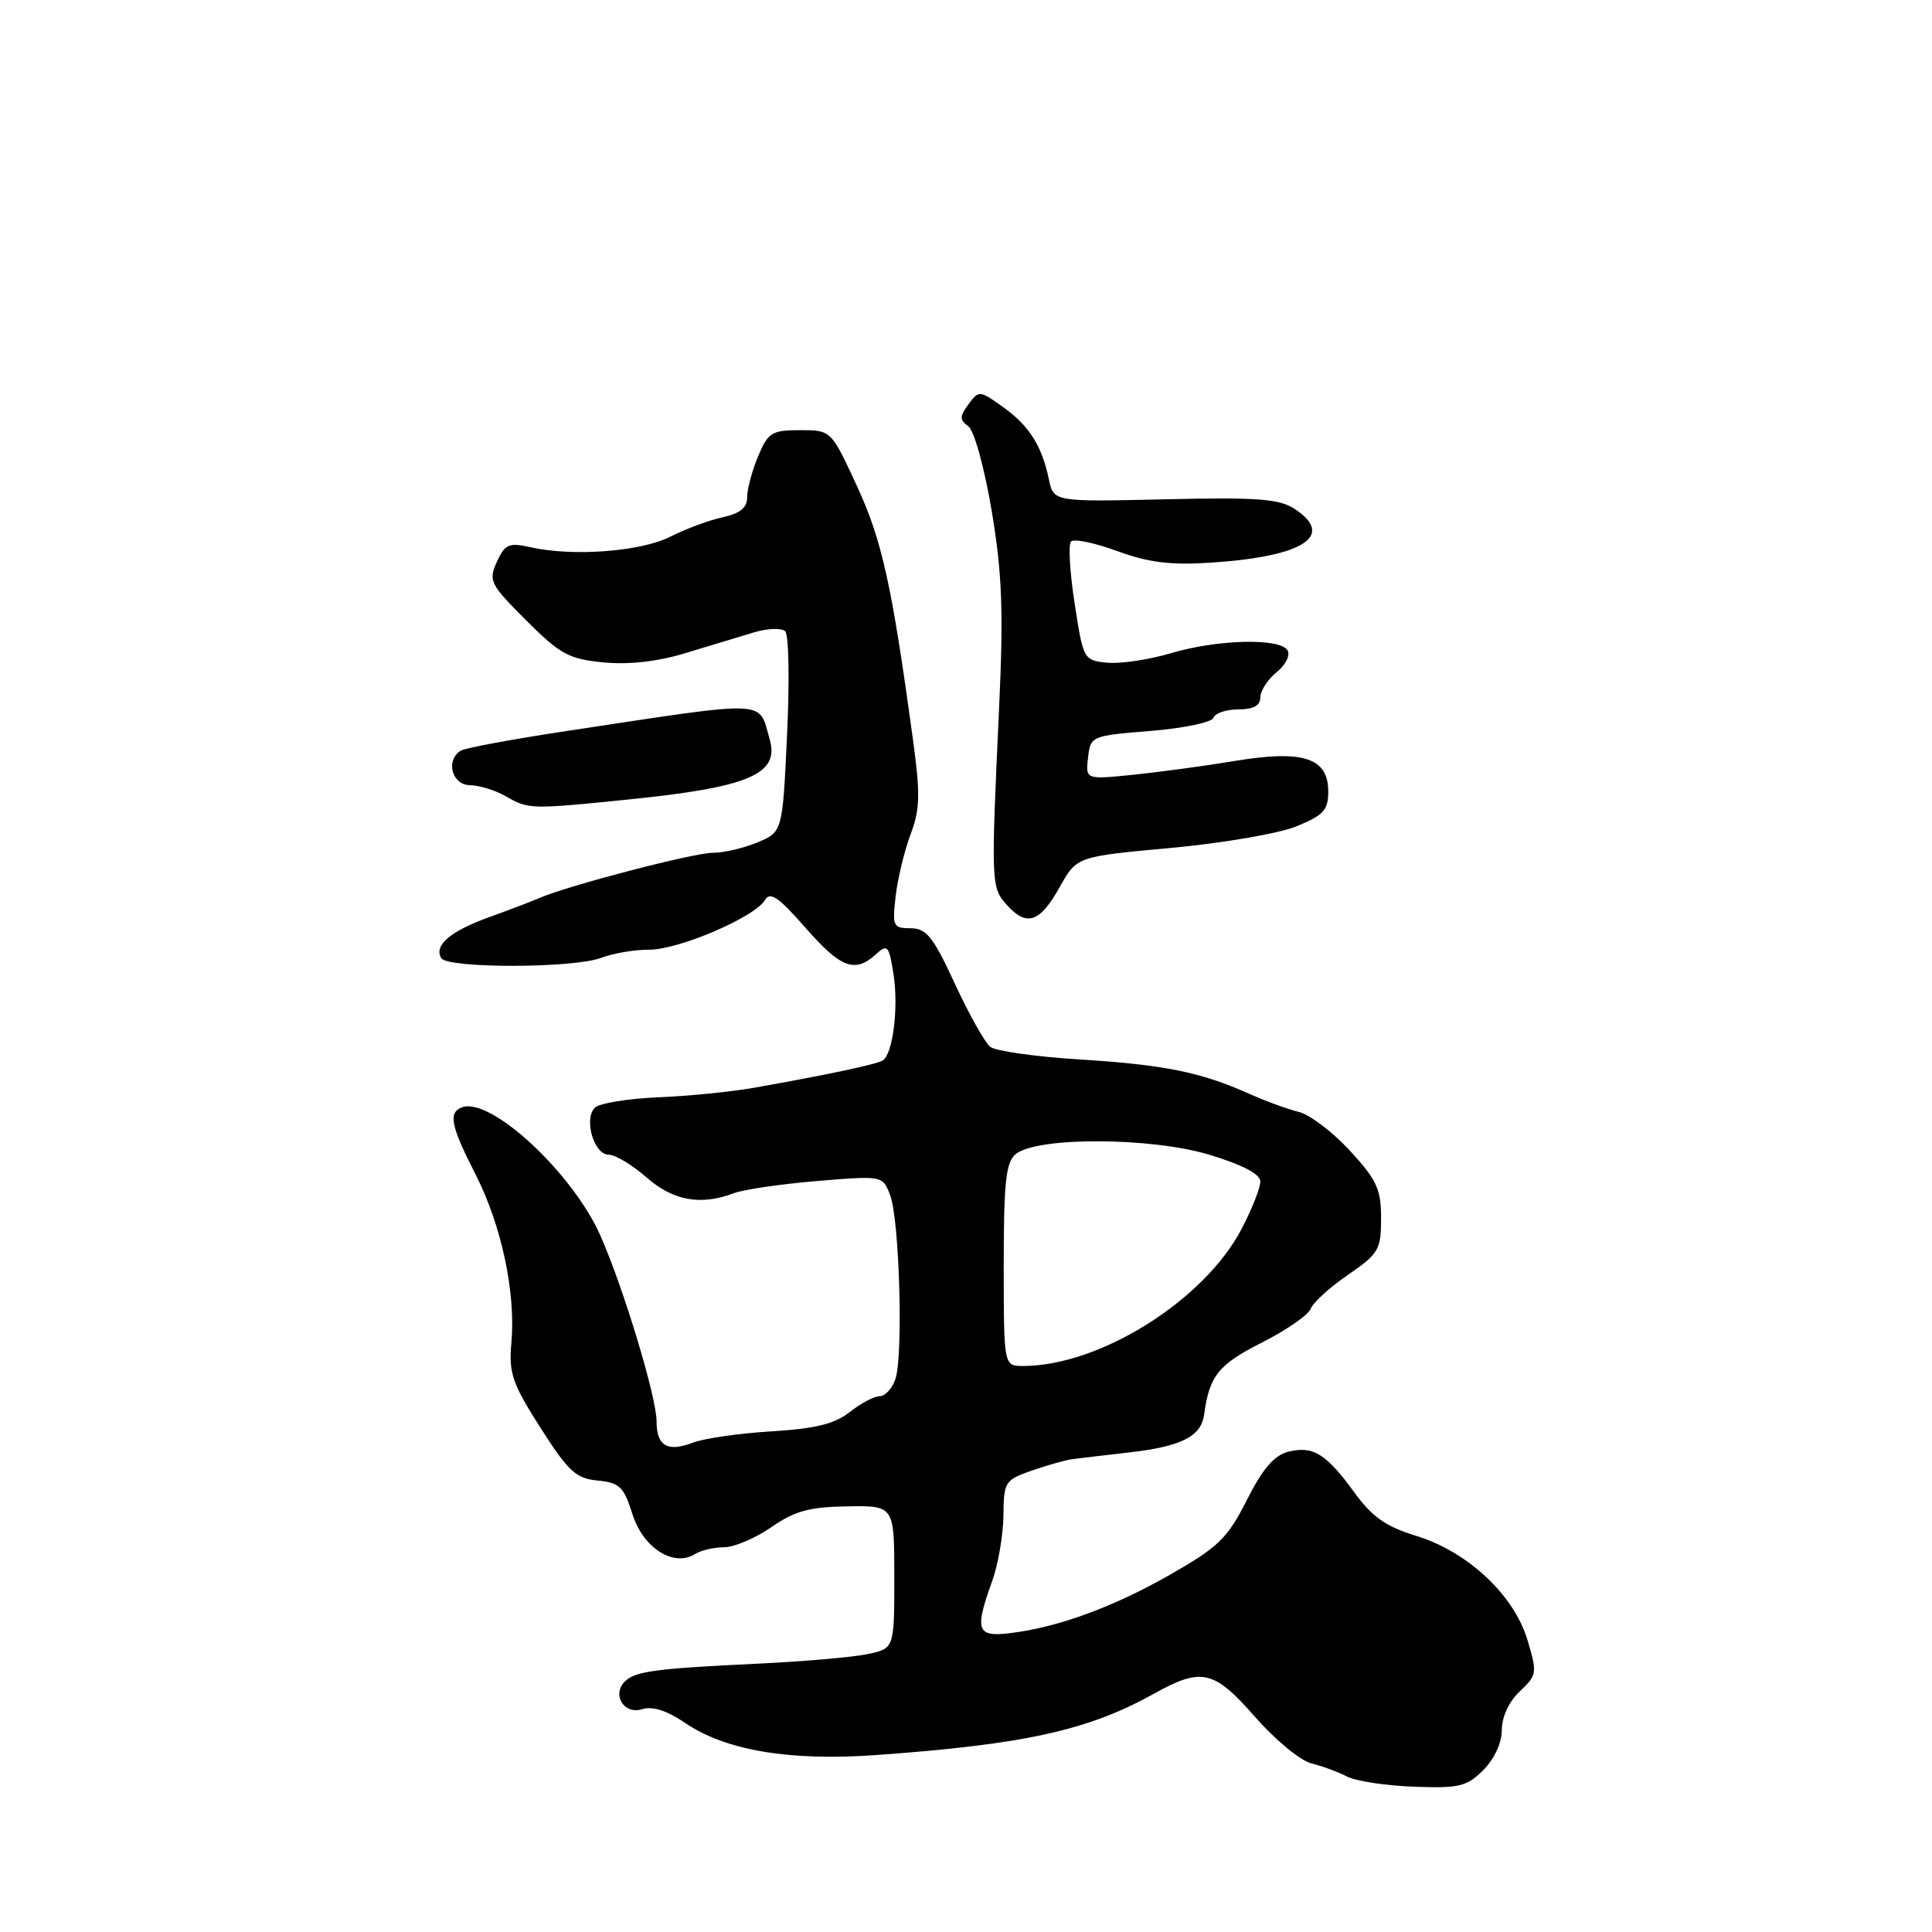 <?xml version="1.0" encoding="UTF-8" standalone="no"?>
<!DOCTYPE svg PUBLIC "-//W3C//DTD SVG 1.1//EN" "http://www.w3.org/Graphics/SVG/1.1/DTD/svg11.dtd" >
<svg xmlns="http://www.w3.org/2000/svg" xmlns:xlink="http://www.w3.org/1999/xlink" version="1.1" viewBox="0 0 256 256">
 <g >
 <path fill="currentColor"
d=" M 196.55 234.54 C 198.01 233.08 199.00 230.93 199.00 229.22 C 199.00 227.49 199.95 225.46 201.38 224.11 C 203.67 221.96 203.71 221.69 202.39 217.28 C 200.59 211.32 194.46 205.59 187.62 203.50 C 183.66 202.29 181.82 201.00 179.50 197.81 C 175.73 192.62 173.98 191.54 170.72 192.36 C 168.84 192.83 167.32 194.59 165.22 198.75 C 162.65 203.83 161.47 204.98 155.05 208.65 C 147.44 212.99 140.08 215.67 133.75 216.41 C 129.42 216.92 129.12 216.01 131.47 209.50 C 132.26 207.30 132.93 203.40 132.96 200.83 C 133.00 196.34 133.15 196.10 136.75 194.85 C 138.81 194.14 141.18 193.47 142.00 193.36 C 142.82 193.25 146.31 192.83 149.75 192.44 C 156.59 191.65 159.18 190.32 159.56 187.40 C 160.24 182.32 161.47 180.79 167.18 177.91 C 170.43 176.27 173.35 174.25 173.67 173.43 C 173.98 172.60 176.21 170.57 178.62 168.92 C 182.69 166.12 183.00 165.59 183.00 161.43 C 183.00 157.57 182.43 156.33 178.86 152.46 C 176.58 149.99 173.54 147.68 172.11 147.34 C 170.67 146.99 167.70 145.91 165.50 144.92 C 159.11 142.06 154.24 141.08 143.02 140.38 C 137.23 140.02 131.92 139.27 131.21 138.71 C 130.50 138.14 128.39 134.38 126.52 130.34 C 123.65 124.12 122.75 123.00 120.66 123.00 C 118.34 123.00 118.22 122.73 118.68 118.75 C 118.95 116.41 119.84 112.72 120.66 110.55 C 121.91 107.22 121.96 105.23 120.98 98.05 C 118.17 77.45 116.87 71.59 113.55 64.40 C 110.13 57.00 110.13 57.00 106.01 57.00 C 102.26 57.00 101.77 57.31 100.45 60.47 C 99.65 62.38 99.00 64.81 99.00 65.89 C 99.00 67.28 98.07 68.04 95.75 68.54 C 93.96 68.93 90.84 70.09 88.80 71.12 C 84.89 73.10 75.89 73.77 70.28 72.51 C 67.43 71.87 66.92 72.09 65.84 74.44 C 64.70 76.95 64.93 77.41 69.71 82.19 C 74.24 86.71 75.37 87.33 79.98 87.77 C 83.34 88.10 87.15 87.66 90.83 86.54 C 93.95 85.59 98.01 84.36 99.85 83.81 C 101.69 83.25 103.58 83.18 104.05 83.65 C 104.52 84.12 104.63 90.29 104.29 97.37 C 103.69 110.23 103.69 110.23 100.37 111.62 C 98.55 112.38 95.90 113.00 94.47 113.00 C 91.92 113.00 75.41 117.30 71.50 118.98 C 70.40 119.46 67.37 120.61 64.76 121.55 C 59.66 123.39 57.45 125.29 58.47 126.96 C 59.33 128.34 76.07 128.31 79.68 126.91 C 81.23 126.32 84.08 125.83 86.00 125.84 C 89.94 125.85 100.04 121.52 101.36 119.26 C 102.04 118.10 103.16 118.86 106.69 122.89 C 111.39 128.27 113.26 128.98 116.04 126.47 C 117.60 125.05 117.79 125.26 118.39 129.06 C 119.09 133.44 118.32 139.69 116.96 140.52 C 116.14 141.03 109.89 142.36 100.00 144.12 C 96.97 144.66 91.21 145.24 87.20 145.40 C 83.18 145.57 79.41 146.19 78.82 146.78 C 77.32 148.28 78.70 153.00 80.64 153.00 C 81.52 153.00 83.77 154.35 85.65 156.00 C 89.19 159.11 92.84 159.77 97.22 158.11 C 98.51 157.62 103.48 156.89 108.26 156.49 C 116.96 155.77 116.96 155.77 117.95 158.38 C 119.19 161.62 119.70 179.70 118.64 182.75 C 118.22 183.99 117.28 185.00 116.57 185.00 C 115.85 185.00 114.07 185.94 112.60 187.10 C 110.59 188.68 108.05 189.31 102.22 189.66 C 97.97 189.92 93.29 190.59 91.81 191.16 C 88.44 192.45 87.00 191.60 87.00 188.34 C 87.00 185.14 82.61 170.62 79.55 163.71 C 75.88 155.42 65.05 145.36 61.25 146.72 C 59.36 147.39 59.71 149.15 63.01 155.61 C 66.45 162.34 68.36 171.30 67.76 177.94 C 67.40 181.95 67.87 183.31 71.61 189.18 C 75.30 194.97 76.32 195.91 79.19 196.18 C 82.10 196.46 82.66 197.00 83.82 200.68 C 85.23 205.13 89.29 207.70 92.11 205.91 C 92.87 205.43 94.60 205.02 95.95 205.02 C 97.29 205.01 100.12 203.81 102.22 202.35 C 105.31 200.21 107.27 199.67 112.28 199.60 C 118.50 199.50 118.50 199.50 118.50 208.96 C 118.50 218.42 118.50 218.42 115.00 219.17 C 113.08 219.58 106.55 220.15 100.50 220.44 C 86.92 221.08 84.15 221.45 82.80 222.80 C 81.04 224.56 82.69 227.23 85.06 226.48 C 86.45 226.04 88.36 226.65 90.82 228.32 C 96.13 231.94 104.65 233.37 115.99 232.56 C 135.72 231.15 144.14 229.30 152.88 224.44 C 159.23 220.90 160.83 221.26 166.31 227.51 C 168.95 230.52 172.30 233.29 173.74 233.65 C 175.19 234.01 177.32 234.80 178.49 235.40 C 179.66 236.01 183.65 236.61 187.35 236.75 C 193.35 236.97 194.36 236.73 196.55 234.54 Z  M 140.44 117.50 C 142.68 113.50 142.68 113.50 155.09 112.36 C 161.91 111.74 169.41 110.45 171.75 109.51 C 175.38 108.03 176.00 107.36 176.00 104.87 C 176.00 100.42 172.68 99.33 163.69 100.82 C 159.74 101.48 153.65 102.30 150.17 102.66 C 143.84 103.30 143.84 103.30 144.17 100.40 C 144.50 97.53 144.59 97.49 152.47 96.85 C 156.85 96.50 160.60 95.71 160.80 95.10 C 161.00 94.50 162.48 94.00 164.08 94.00 C 166.08 94.00 167.00 93.50 167.00 92.41 C 167.00 91.54 167.97 90.03 169.16 89.07 C 170.37 88.09 171.00 86.82 170.60 86.16 C 169.58 84.51 161.29 84.72 155.12 86.56 C 152.23 87.42 148.45 87.98 146.71 87.81 C 143.59 87.50 143.54 87.40 142.40 80.00 C 141.76 75.88 141.54 72.17 141.91 71.76 C 142.28 71.35 145.04 71.92 148.04 73.02 C 152.23 74.55 155.13 74.91 160.50 74.55 C 172.73 73.75 176.98 71.00 171.54 67.43 C 169.49 66.09 166.61 65.88 154.34 66.16 C 139.61 66.50 139.61 66.50 138.98 63.50 C 138.04 59.03 136.36 56.39 132.86 53.90 C 129.79 51.71 129.69 51.71 128.33 53.57 C 127.14 55.19 127.14 55.63 128.31 56.49 C 129.09 57.06 130.44 61.96 131.41 67.72 C 132.79 76.01 132.98 80.93 132.39 93.72 C 131.30 117.25 131.31 117.59 133.46 119.96 C 136.07 122.84 137.80 122.23 140.44 117.50 Z  M 83.14 105.95 C 99.21 104.33 103.32 102.59 101.99 97.98 C 100.47 92.67 102.30 92.75 75.30 96.83 C 68.04 97.92 61.63 99.11 61.05 99.47 C 59.01 100.73 59.87 104.00 62.25 104.04 C 63.49 104.05 65.62 104.71 67.00 105.50 C 70.05 107.25 70.29 107.25 83.14 105.95 Z  M 133.00 167.62 C 133.00 156.65 133.28 154.01 134.58 152.93 C 137.37 150.62 152.49 150.67 160.25 153.01 C 164.69 154.36 167.00 155.57 167.00 156.56 C 167.00 157.39 165.90 160.19 164.55 162.78 C 159.62 172.28 145.74 181.00 135.56 181.00 C 133.00 181.00 133.00 181.00 133.00 167.62 Z "/>
</g>
</svg>